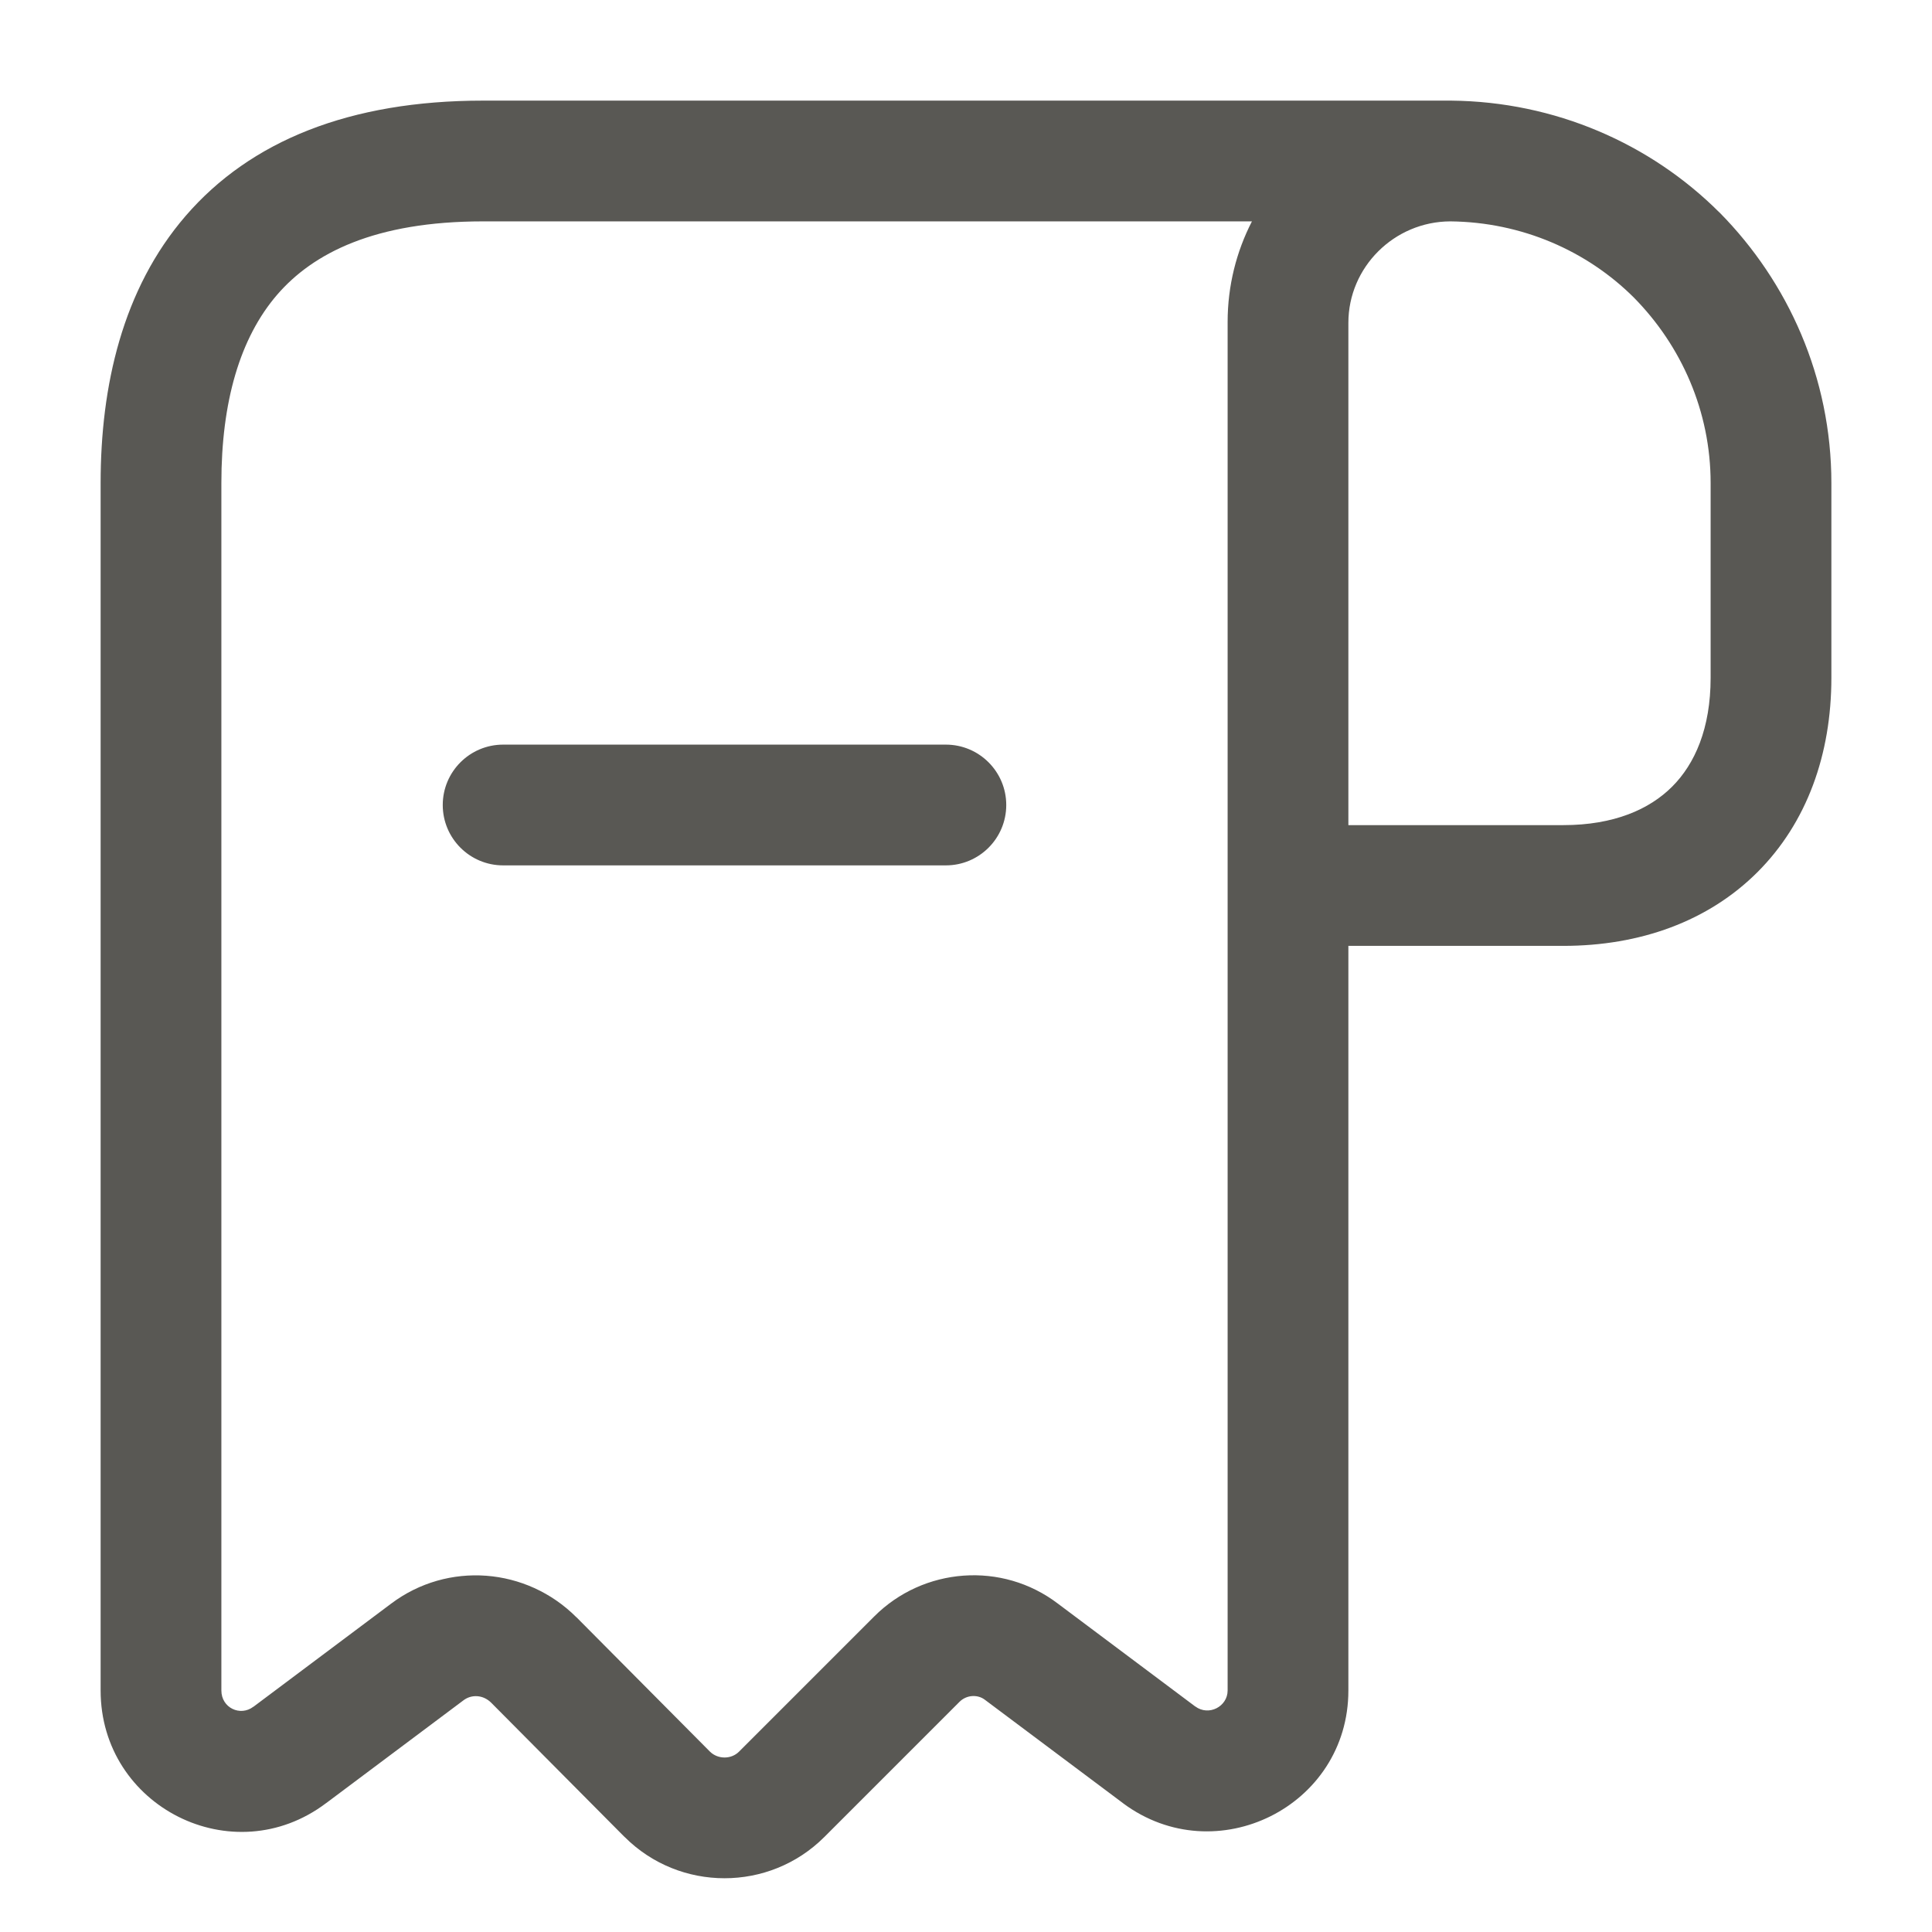 <svg width="24" height="24" viewBox="0 0 24 24" fill="none" xmlns="http://www.w3.org/2000/svg">
<path fill-rule="evenodd" clip-rule="evenodd" d="M2.307 2.681C3.112 1.749 4.346 1.25 6 1.25H18C18.002 1.25 18.005 1.25 18.007 1.25C18.011 1.25 18.016 1.25 18.02 1.25H18.027C19.316 1.262 20.503 1.783 21.36 2.64L21.364 2.643C22.214 3.505 22.75 4.691 22.75 6V8.42C22.75 9.371 22.446 10.22 21.833 10.833C21.22 11.446 20.371 11.75 19.42 11.75H16.75V21C16.75 22.442 15.104 23.256 13.953 22.402L13.951 22.4L12.233 21.114C12.146 21.048 12.009 21.052 11.92 21.14L10.24 22.82C9.557 23.503 8.443 23.503 7.76 22.82L7.758 22.819L6.1 21.15C6.099 21.15 6.1 21.151 6.1 21.15C6 21.052 5.858 21.047 5.76 21.12L4.053 22.398C4.052 22.398 4.052 22.399 4.051 22.399C2.893 23.274 1.25 22.443 1.25 21V6C1.25 4.797 1.52 3.592 2.307 2.681ZM16.75 10.25H19.42C20.049 10.25 20.49 10.054 20.772 9.772C21.054 9.49 21.25 9.049 21.25 8.42V6C21.25 5.11 20.887 4.296 20.298 3.698C19.716 3.117 18.905 2.759 18.017 2.75C17.318 2.752 16.75 3.32 16.75 4.01V10.25ZM15.25 4C15.25 3.55 15.359 3.125 15.552 2.75H6C4.654 2.75 3.888 3.146 3.443 3.661C2.98 4.198 2.75 4.993 2.75 6V21C2.75 21.216 2.985 21.325 3.147 21.202L3.151 21.2L4.86 19.92C5.562 19.393 6.54 19.469 7.16 20.09L7.162 20.091L8.82 21.76C8.82 21.759 8.82 21.76 8.82 21.76C8.918 21.856 9.083 21.857 9.18 21.76L10.86 20.08C11.47 19.469 12.449 19.392 13.143 19.922L14.847 21.198C14.847 21.198 14.848 21.198 14.848 21.198C15.017 21.323 15.25 21.198 15.25 21V4ZM5.5 10C5.5 9.586 5.836 9.25 6.25 9.25H11.75C12.164 9.25 12.5 9.586 12.5 10C12.5 10.414 12.164 10.75 11.75 10.75H6.25C5.836 10.75 5.5 10.414 5.5 10Z" fill="#595854"/>
</svg>
